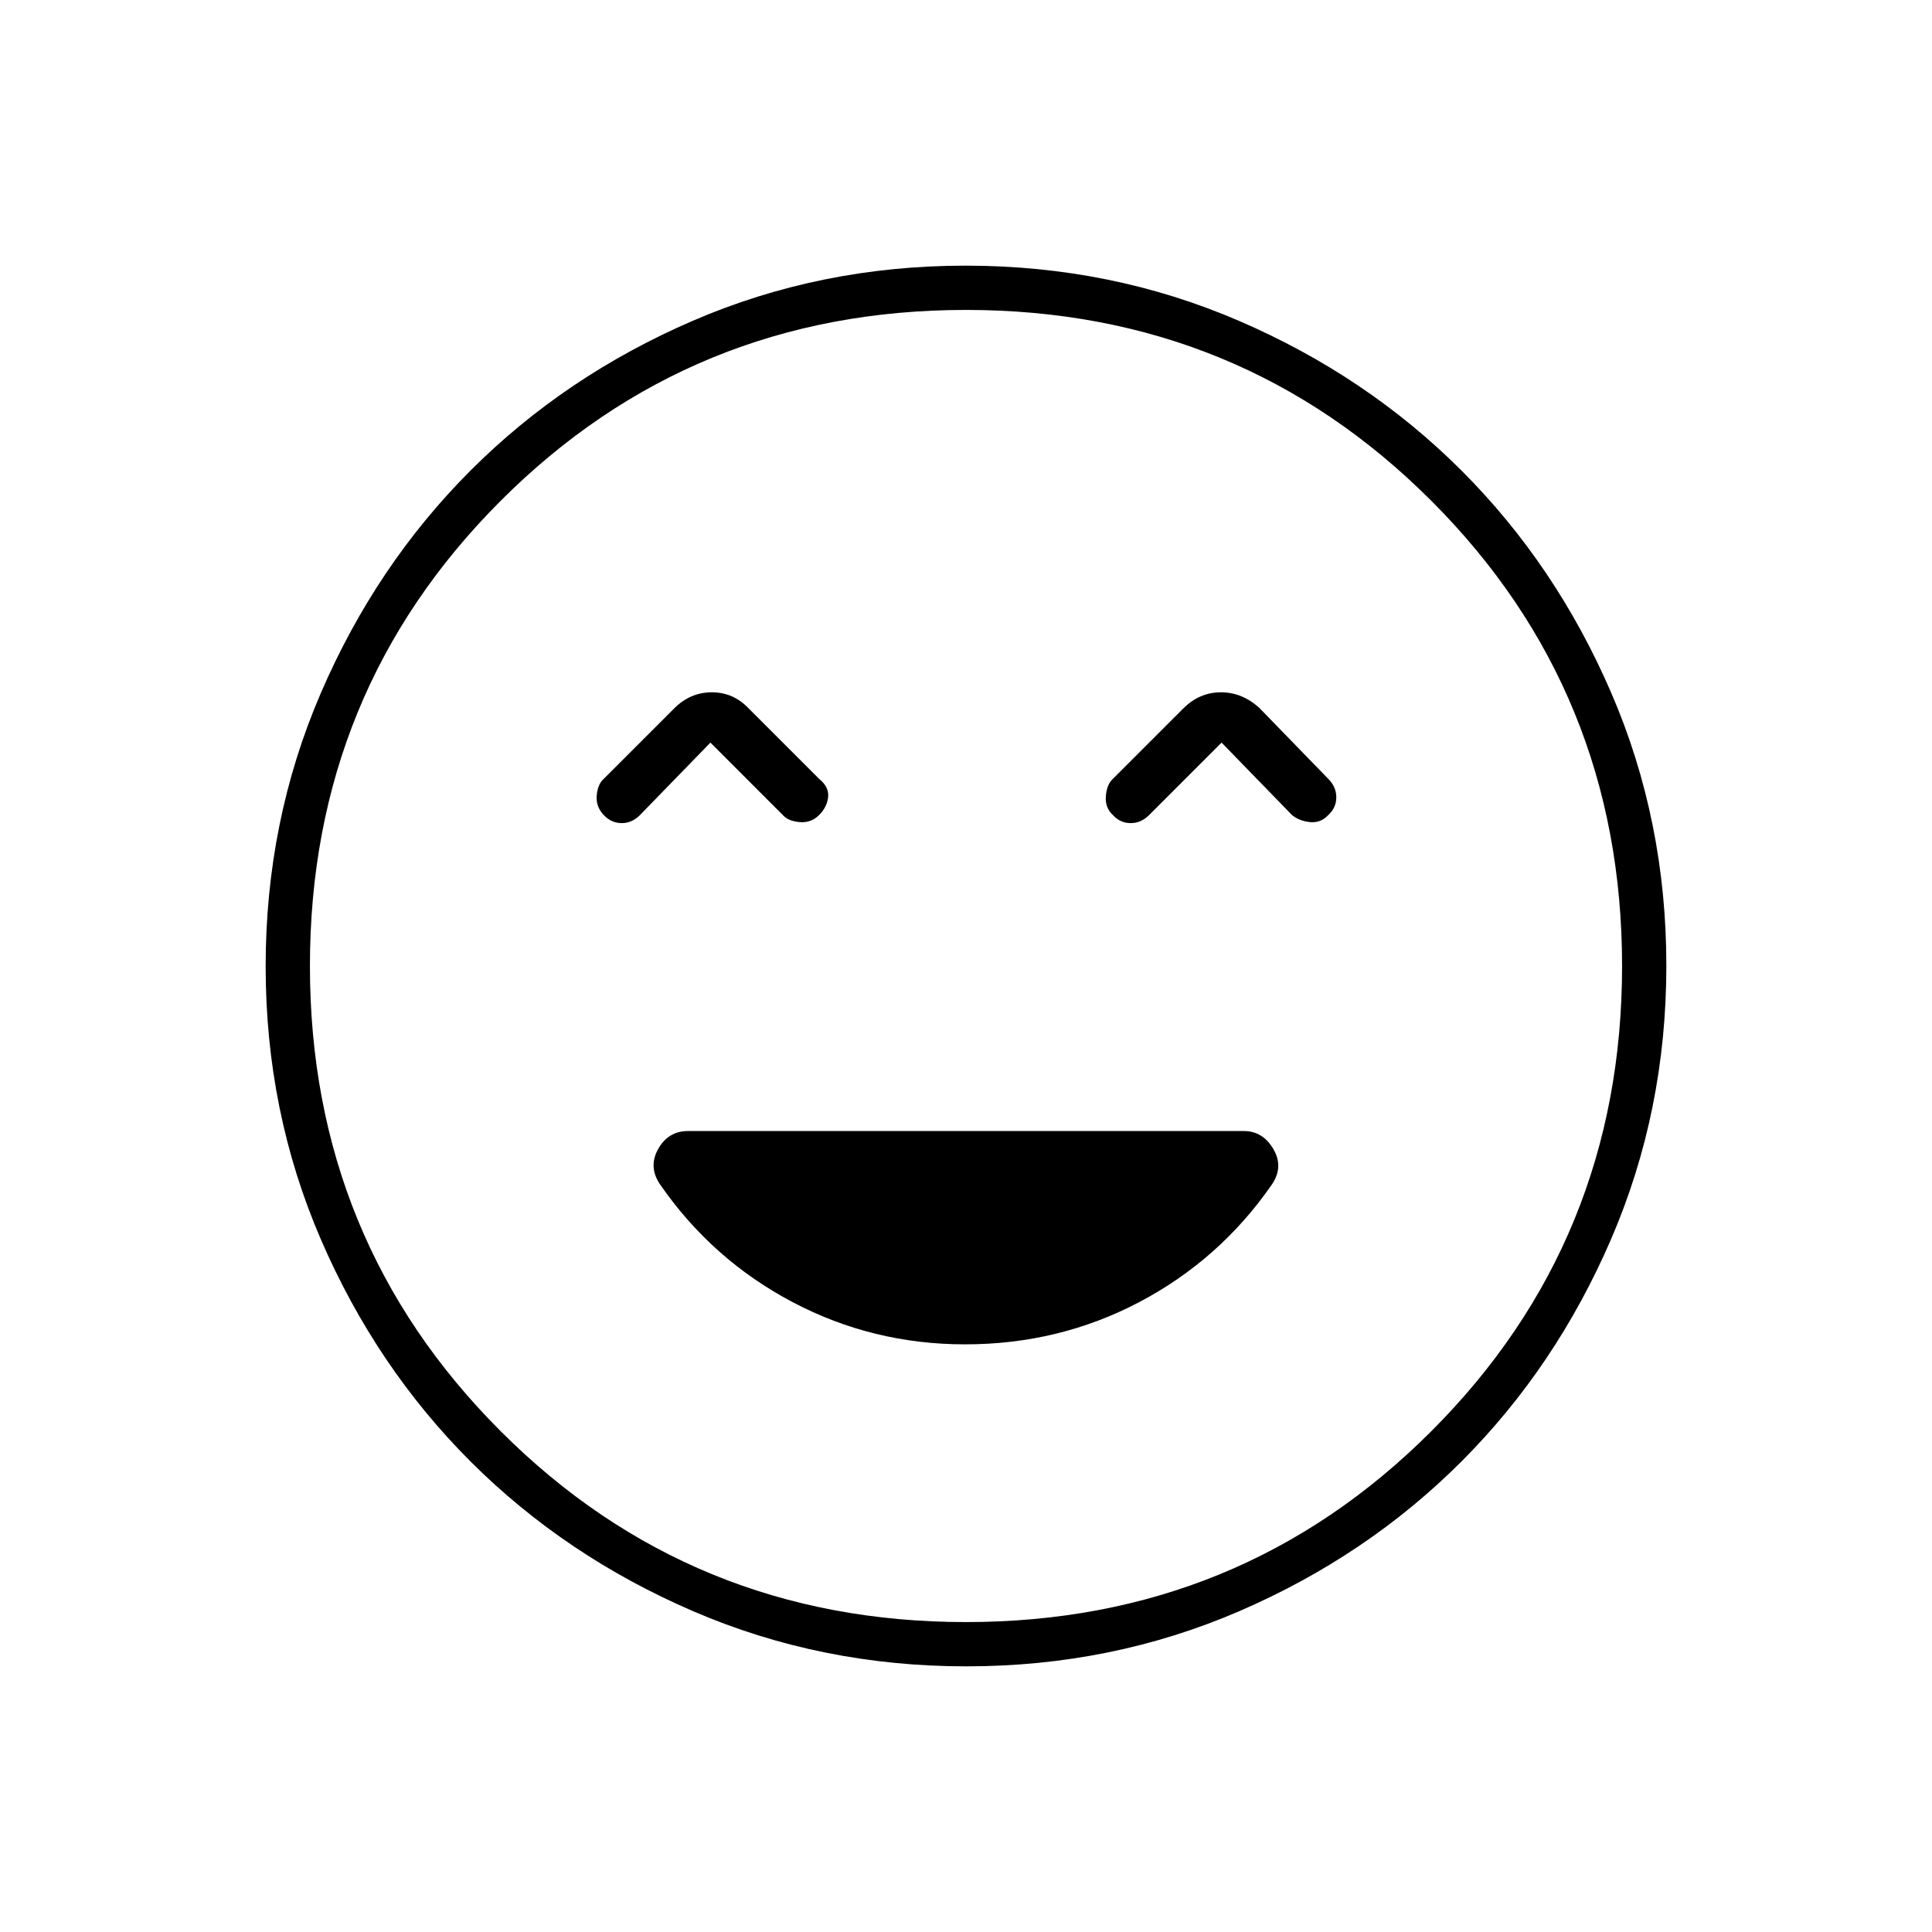 <svg xmlns="http://www.w3.org/2000/svg" width="48" height="48" viewBox="0 -960 960 960"><path d="M479.504-292q46.714 0 86.605-21 39.891-21 65.724-58.2 6.167-8.8.917-17.8T618-398H341.918Q332-398 327-389t1.167 17.8Q354-334 393.798-313t85.706 21ZM353-591l36 36q2.636 3 8.318 3.5Q403-551 407-555t4.5-9q.5-5-4.5-9l-35-35q-7.6-8-18.3-8-10.7 0-18.7 8l-35 35q-3 2.636-3.5 8.318-.5 5.682 3.794 9.976Q304-551 309-551t9-4l35-36Zm254 0 35 36q3.714 3 9 3.5t9-3.5q4-3.636 4-8.818 0-5.182-4-9.182l-34-35q-8.6-8-19.3-8-10.7 0-18.7 8l-35 35q-3 2.714-3.5 8.5t3.5 9.5q3.636 4 8.818 4 5.182 0 9.182-4l36-36ZM480.174-132Q408-132 344.442-159.391q-63.559-27.392-110.575-74.348-47.015-46.957-74.441-110.435Q132-407.652 132-479.826q0-72.174 27.391-135.732 27.392-63.559 74.348-110.574 46.957-47.016 110.435-74.442Q407.652-828 479.826-828q72.174 0 135.732 27.391 63.559 27.392 110.574 74.348 47.016 46.957 74.442 110.435Q828-552.348 828-480.174q0 72.174-27.391 135.732-27.392 63.559-74.348 110.575-46.957 47.015-110.435 74.441Q552.348-132 480.174-132ZM480-480Zm0 326q136.375 0 231.188-94.812Q806-343.625 806-480t-94.812-231.188Q616.375-806 480-806t-231.188 94.812Q154-616.375 154-480t94.812 231.188Q343.625-154 480-154Z"/></svg>